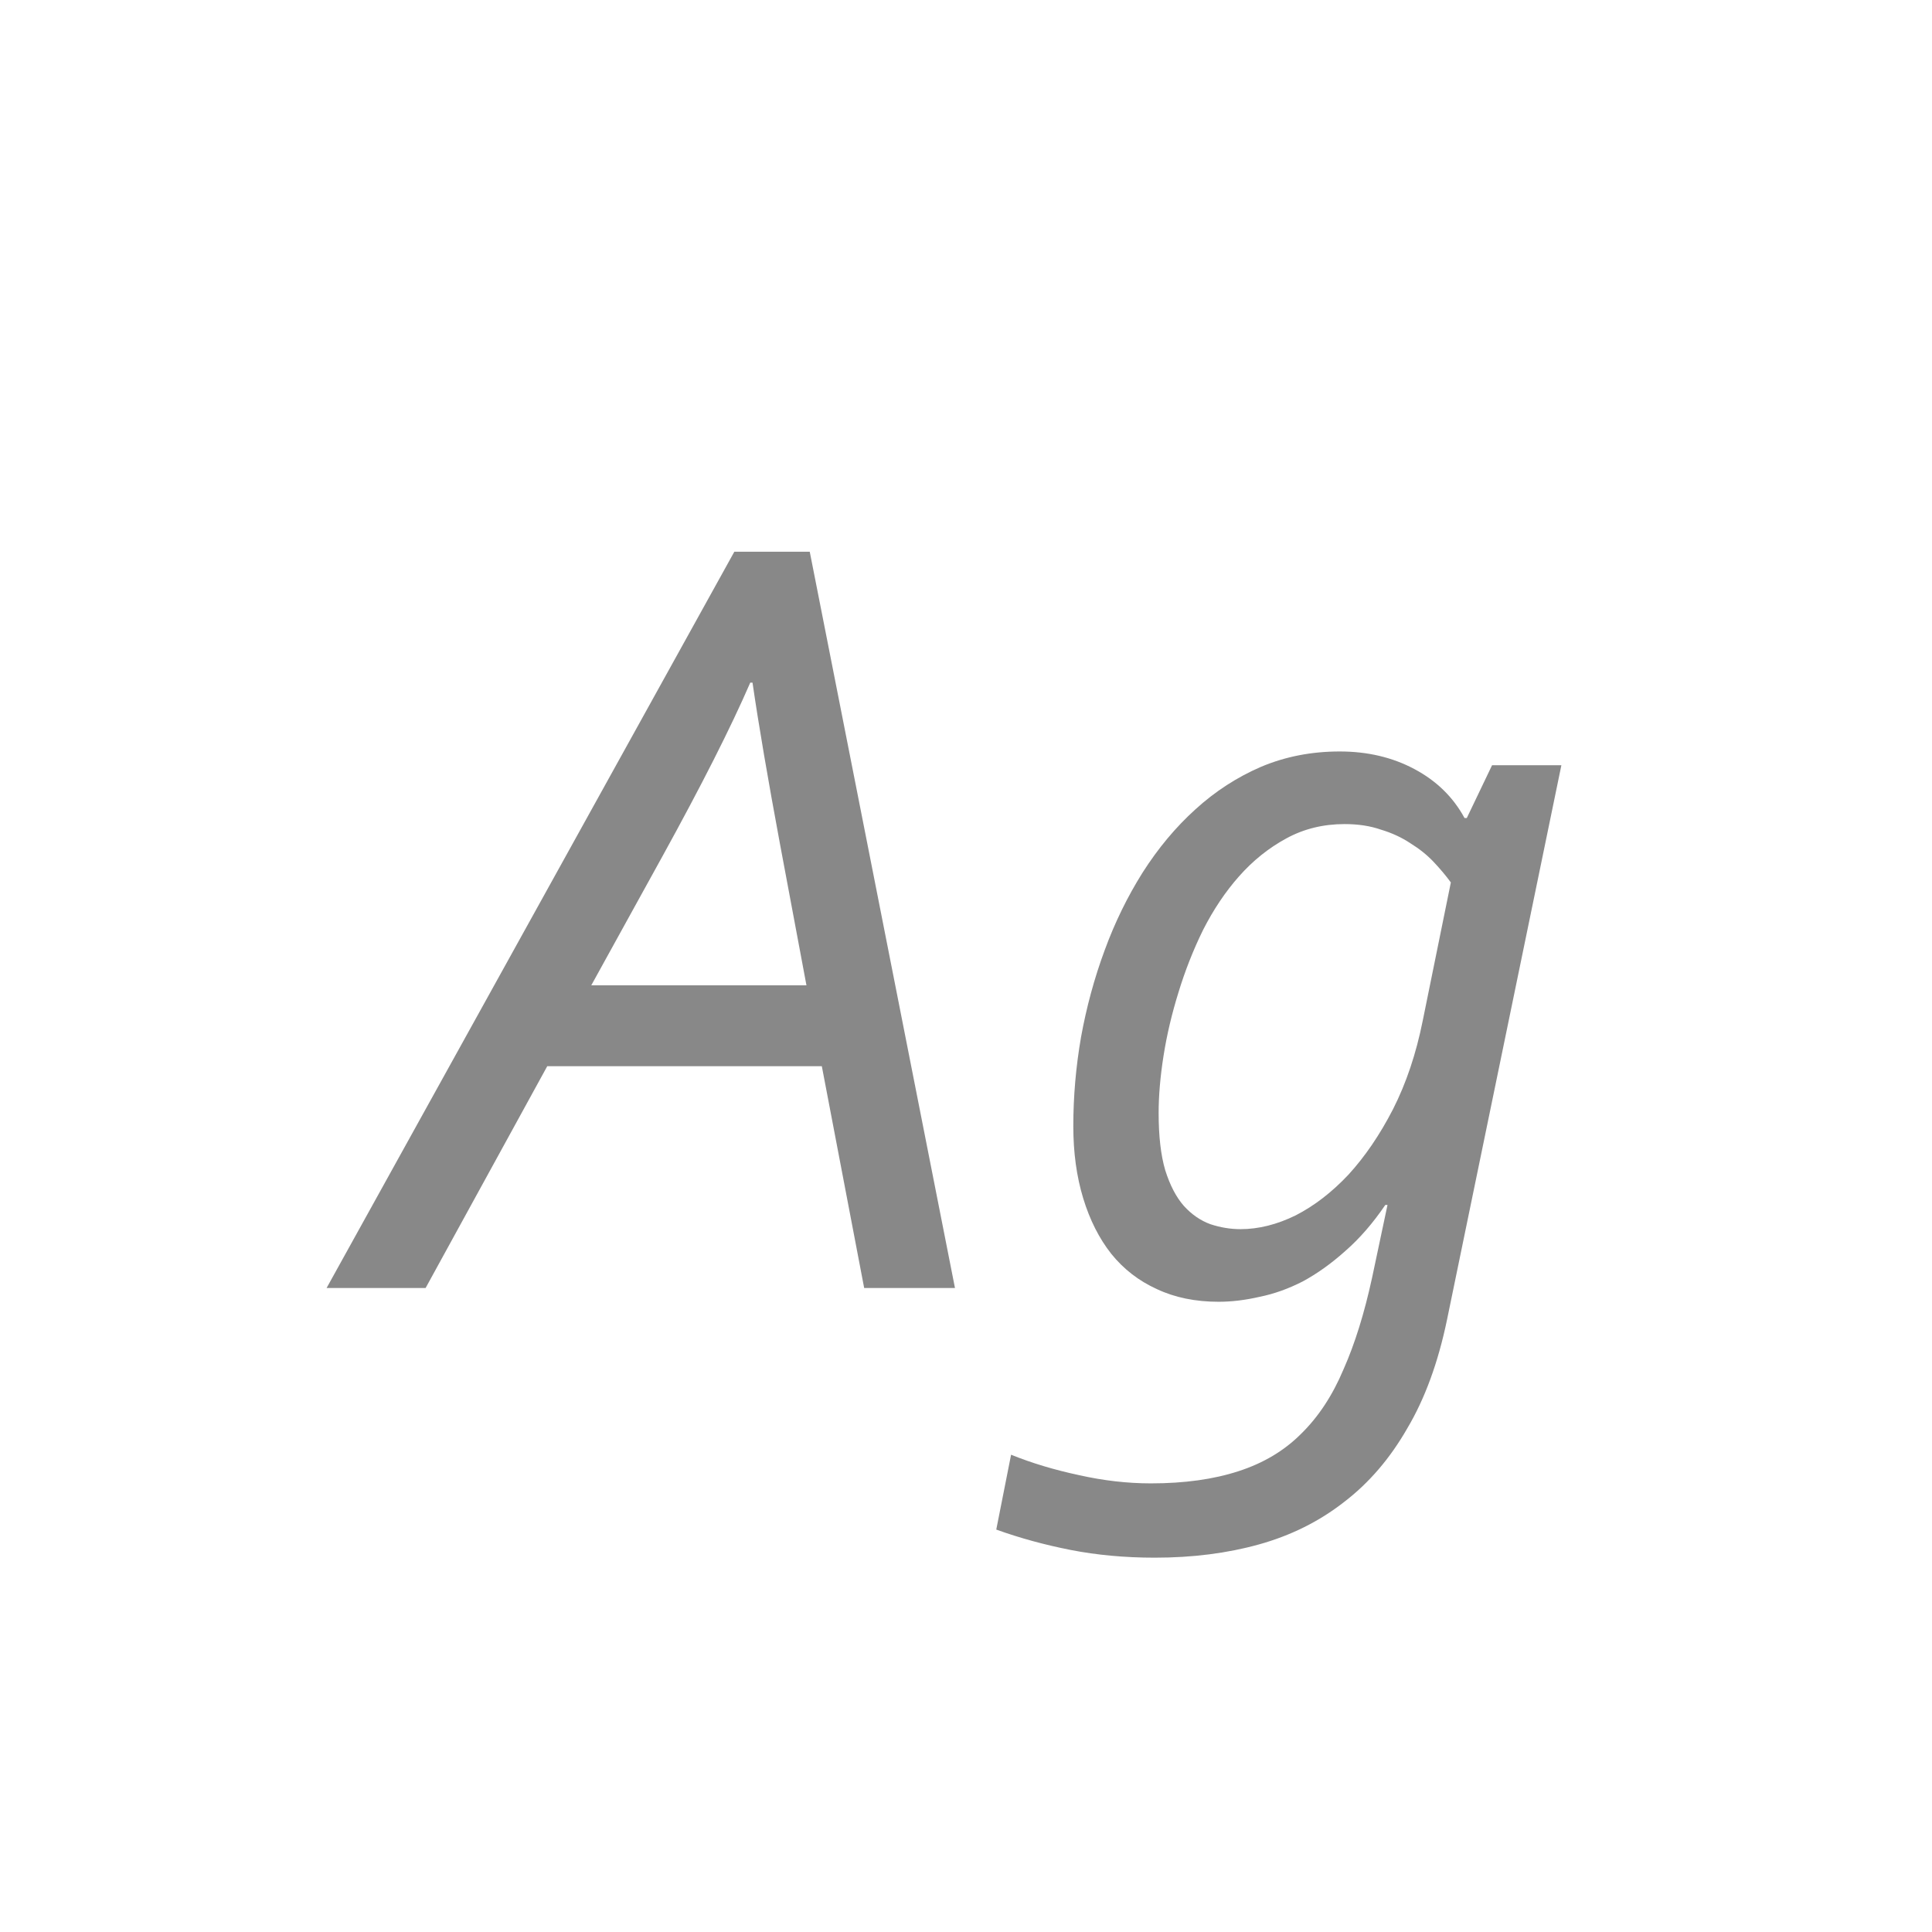 <svg width="24" height="24" viewBox="0 0 24 24" fill="none" xmlns="http://www.w3.org/2000/svg">
<path d="M4.057 16L9.122 6.854H10.059L11.863 16H10.735L10.209 13.245H6.798L5.287 16H4.057ZM7.345 12.24H10.018L9.689 10.483C9.539 9.677 9.425 9.009 9.348 8.48H9.32C9.079 9.036 8.714 9.757 8.227 10.641L7.345 12.24ZM18.023 10.962C17.963 10.88 17.893 10.796 17.811 10.709C17.729 10.622 17.633 10.545 17.523 10.477C17.414 10.404 17.291 10.347 17.154 10.306C17.022 10.26 16.872 10.237 16.703 10.237C16.439 10.237 16.197 10.296 15.979 10.415C15.76 10.534 15.564 10.691 15.391 10.887C15.222 11.078 15.074 11.299 14.946 11.55C14.823 11.8 14.721 12.06 14.639 12.329C14.557 12.593 14.495 12.855 14.454 13.115C14.413 13.375 14.393 13.612 14.393 13.826C14.393 14.113 14.42 14.35 14.475 14.537C14.534 14.724 14.611 14.872 14.707 14.981C14.803 15.086 14.912 15.162 15.035 15.207C15.158 15.248 15.284 15.269 15.411 15.269C15.634 15.269 15.862 15.212 16.095 15.098C16.327 14.979 16.546 14.81 16.751 14.592C16.956 14.368 17.141 14.097 17.305 13.778C17.469 13.455 17.592 13.088 17.674 12.678L18.023 10.962ZM17.236 14.968H17.209C17.054 15.196 16.888 15.387 16.71 15.542C16.537 15.697 16.361 15.822 16.184 15.918C16.006 16.009 15.828 16.073 15.65 16.109C15.473 16.15 15.302 16.171 15.138 16.171C14.851 16.171 14.595 16.119 14.372 16.014C14.149 15.913 13.96 15.768 13.805 15.576C13.654 15.385 13.538 15.155 13.456 14.886C13.374 14.617 13.333 14.318 13.333 13.99C13.333 13.621 13.365 13.252 13.429 12.883C13.497 12.509 13.595 12.149 13.723 11.803C13.85 11.456 14.008 11.135 14.194 10.839C14.386 10.538 14.604 10.276 14.851 10.053C15.097 9.829 15.368 9.654 15.664 9.526C15.965 9.399 16.291 9.335 16.642 9.335C16.988 9.335 17.298 9.408 17.571 9.554C17.845 9.7 18.052 9.902 18.193 10.162H18.221L18.535 9.506H19.396L17.975 16.396C17.865 16.925 17.701 17.374 17.482 17.743C17.268 18.117 17.006 18.422 16.696 18.659C16.386 18.901 16.033 19.076 15.637 19.186C15.245 19.295 14.814 19.35 14.345 19.35C13.976 19.35 13.627 19.318 13.299 19.254C12.975 19.19 12.668 19.106 12.376 19.001L12.56 18.071C12.82 18.176 13.101 18.26 13.401 18.324C13.707 18.393 14.005 18.427 14.297 18.427C14.712 18.427 15.074 18.377 15.384 18.276C15.694 18.176 15.954 18.021 16.163 17.811C16.377 17.602 16.553 17.335 16.689 17.012C16.831 16.693 16.949 16.312 17.045 15.87L17.236 14.968Z" fill="#888888"/>
</svg>
